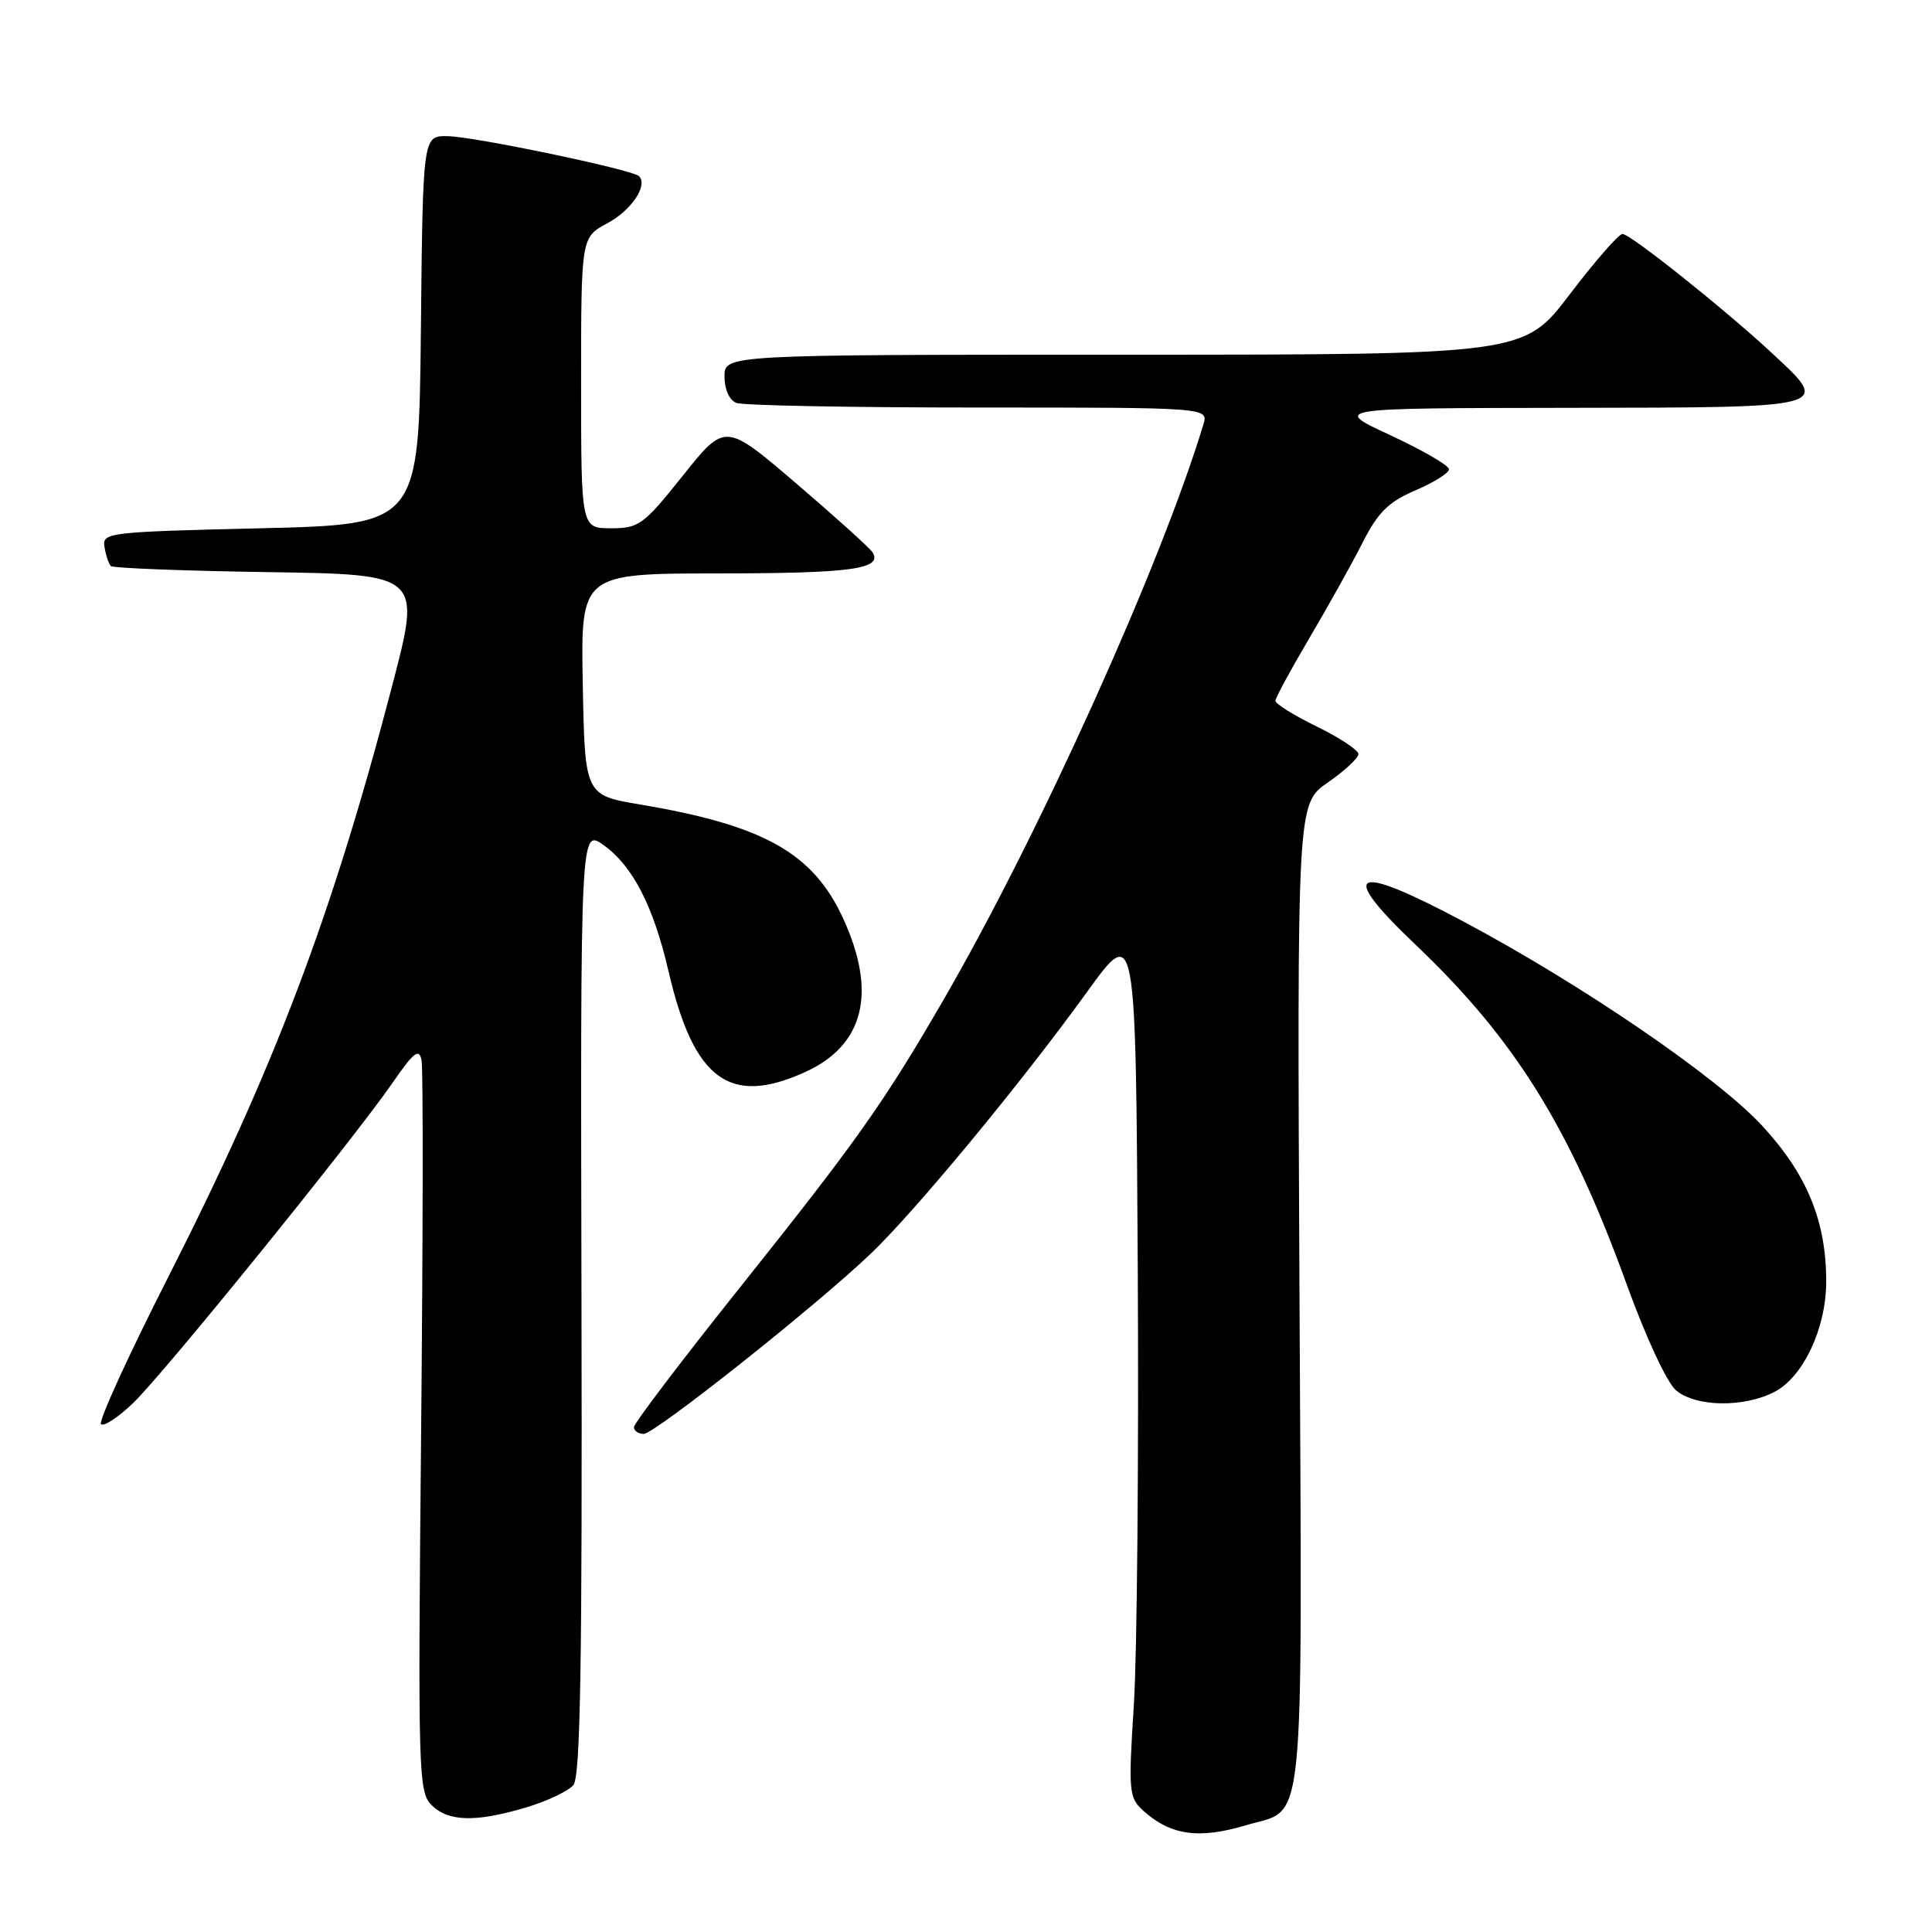 <?xml version="1.0" encoding="UTF-8" standalone="no"?>
<!DOCTYPE svg PUBLIC "-//W3C//DTD SVG 1.1//EN" "http://www.w3.org/Graphics/SVG/1.1/DTD/svg11.dtd" >
<svg xmlns="http://www.w3.org/2000/svg" xmlns:xlink="http://www.w3.org/1999/xlink" version="1.1" viewBox="0 0 256 256">
 <g >
 <path fill="currentColor"
d=" M 165.12 241.85 C 173.07 239.46 172.54 244.76 172.19 171.64 C 171.87 106.50 171.87 106.50 175.94 103.69 C 178.17 102.14 180.00 100.44 180.00 99.92 C 180.00 99.40 177.53 97.76 174.50 96.28 C 171.47 94.80 169.00 93.26 169.00 92.87 C 169.00 92.48 171.02 88.75 173.48 84.58 C 175.95 80.41 179.12 74.72 180.53 71.94 C 182.59 67.88 183.96 66.52 187.54 64.98 C 190.00 63.93 192.00 62.67 192.00 62.18 C 192.00 61.68 188.51 59.66 184.25 57.68 C 176.50 54.08 176.50 54.08 207.75 54.04 C 243.10 53.99 242.68 54.11 234.75 46.75 C 228.50 40.94 216.02 31.00 214.99 31.00 C 214.49 31.00 211.35 34.60 208.00 39.00 C 201.91 47.00 201.91 47.00 148.96 47.00 C 96.00 47.00 96.00 47.00 96.00 49.89 C 96.00 51.61 96.64 53.03 97.58 53.39 C 98.45 53.73 112.88 54.00 129.65 54.00 C 160.13 54.00 160.13 54.00 159.45 56.25 C 153.85 74.80 137.70 110.57 125.10 132.34 C 117.17 146.05 113.57 151.14 98.25 170.34 C 90.41 180.16 84.00 188.60 84.00 189.10 C 84.00 189.59 84.58 190.00 85.29 190.00 C 86.76 190.00 108.09 173.08 115.36 166.14 C 121.31 160.46 135.39 143.42 144.06 131.41 C 150.50 122.50 150.50 122.50 150.76 168.13 C 150.90 193.23 150.67 219.24 150.24 225.92 C 149.51 237.39 149.58 238.19 151.48 239.92 C 155.10 243.19 158.85 243.73 165.12 241.85 Z  M 69.70 239.50 C 72.48 238.67 75.31 237.33 75.98 236.53 C 76.91 235.40 77.16 220.38 77.05 172.43 C 76.91 109.80 76.91 109.80 79.98 111.98 C 83.83 114.73 86.58 120.06 88.57 128.65 C 91.92 143.09 96.67 146.60 106.67 142.06 C 114.50 138.51 116.23 131.55 111.74 121.74 C 107.75 113.03 101.25 109.37 84.87 106.61 C 77.50 105.37 77.50 105.37 77.22 90.68 C 76.95 76.00 76.95 76.00 95.22 75.98 C 112.83 75.97 116.98 75.40 115.62 73.19 C 115.27 72.63 110.73 68.53 105.53 64.08 C 96.09 56.00 96.09 56.00 90.50 63.00 C 85.28 69.55 84.66 70.00 80.96 70.00 C 77.00 70.00 77.00 70.00 77.00 50.73 C 77.00 31.45 77.00 31.45 80.48 29.58 C 83.68 27.86 85.89 24.56 84.67 23.34 C 83.81 22.48 62.72 18.07 59.27 18.04 C 56.03 18.00 56.03 18.00 55.77 43.75 C 55.50 69.50 55.50 69.50 34.50 70.00 C 14.19 70.48 13.51 70.57 13.85 72.50 C 14.03 73.60 14.41 74.72 14.68 75.00 C 14.94 75.28 24.31 75.64 35.49 75.81 C 55.82 76.11 55.82 76.11 51.98 90.81 C 43.98 121.41 36.39 141.45 22.26 169.28 C 17.01 179.61 13.02 188.35 13.38 188.71 C 13.74 189.07 15.65 187.82 17.62 185.93 C 21.66 182.07 46.83 151.00 52.05 143.43 C 54.85 139.38 55.53 138.86 55.86 140.50 C 56.08 141.60 56.05 163.84 55.80 189.92 C 55.37 234.87 55.44 237.44 57.17 239.17 C 59.39 241.39 63.00 241.49 69.70 239.50 Z  M 235.13 184.43 C 238.92 182.47 241.95 176.06 241.98 169.93 C 242.02 161.86 239.46 155.61 233.46 149.13 C 227.49 142.69 209.63 130.48 193.92 122.11 C 179.18 114.26 177.14 115.26 187.61 125.22 C 200.75 137.72 208.05 149.46 215.53 170.15 C 218.12 177.29 220.89 183.24 222.11 184.25 C 224.75 186.44 231.08 186.53 235.13 184.43 Z "/>
</g>
</svg>